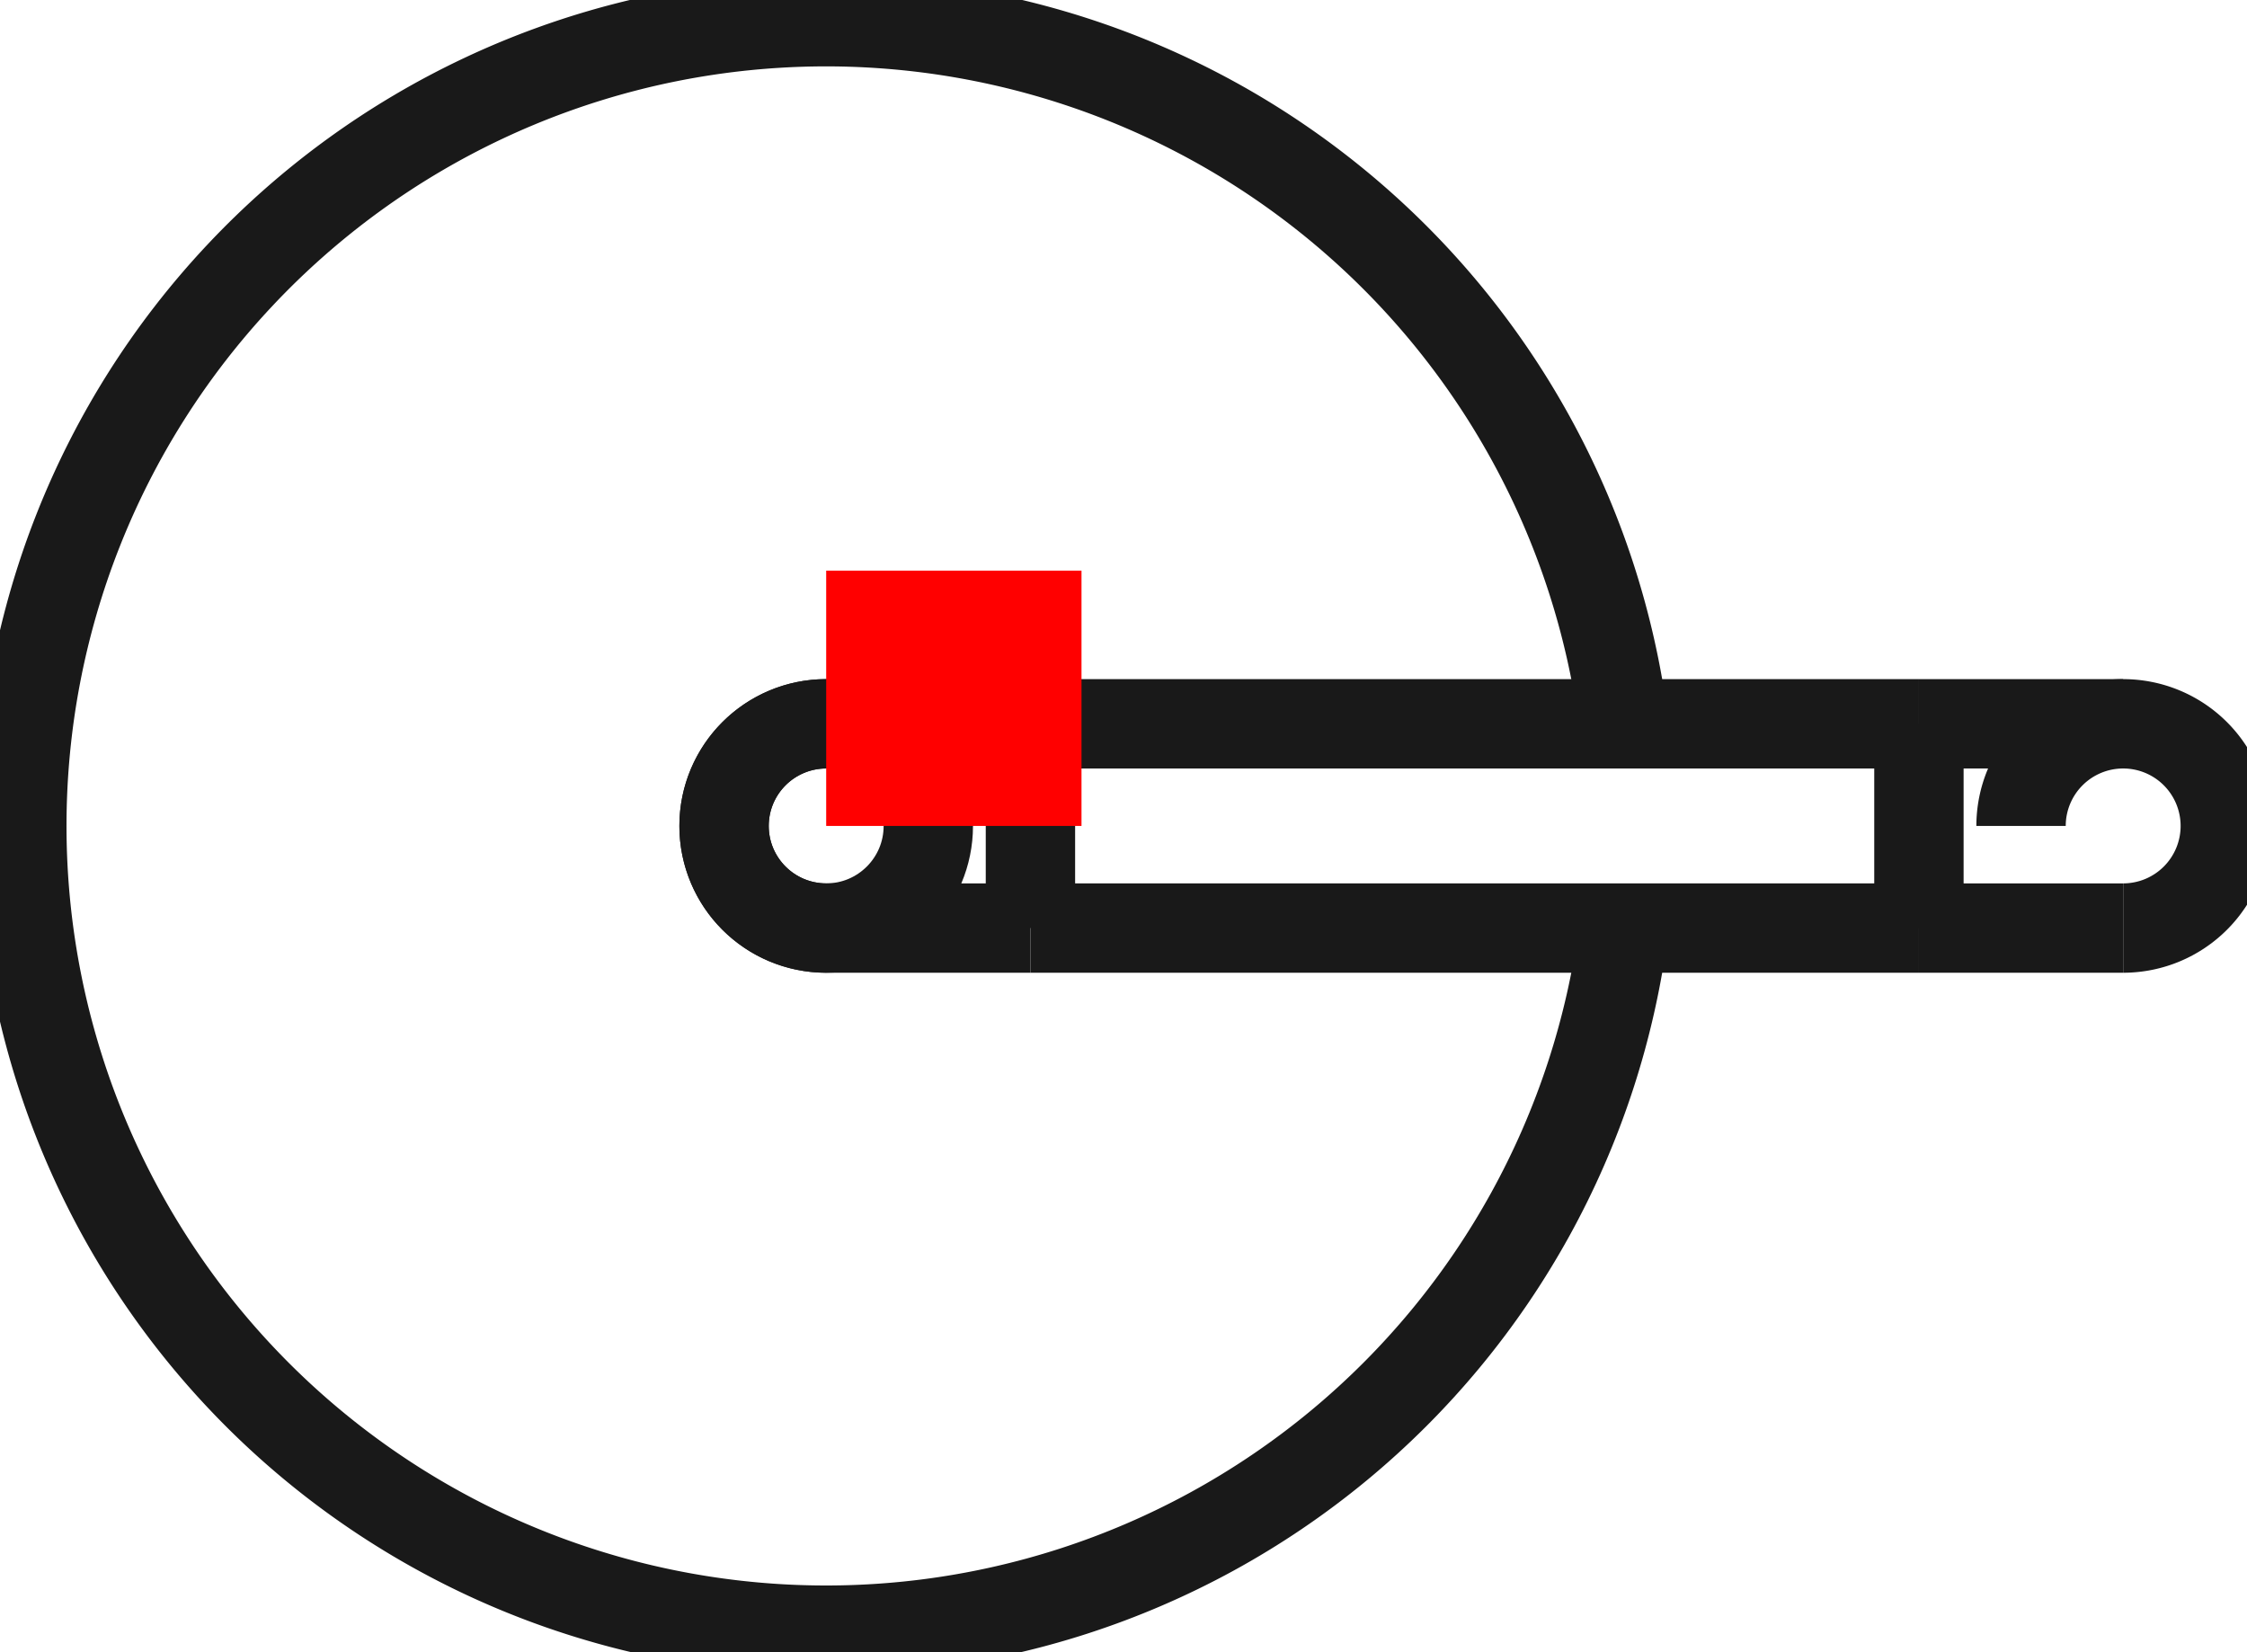 <?xml version="1.0"?>
<!DOCTYPE svg PUBLIC "-//W3C//DTD SVG 1.1//EN" "http://www.w3.org/Graphics/SVG/1.1/DTD/svg11.dtd">
<svg width="8.801mm" height="6.471mm" viewBox="0 0 8.801 6.471" xmlns="http://www.w3.org/2000/svg" version="1.1">
<g id="Shape2DView" transform="translate(3.236,3.235) scale(1,-1)">
<path id="Shape2DView_nwe0000"  d="M 3.124 -0.4 A 3.15 3.15 0 1 0 3.124 0.4" stroke="#191919" stroke-width="0.35 px" style="stroke-width:0.35;stroke-miterlimit:4;stroke-dasharray:none;fill:none;fill-opacity:1;fill-rule: evenodd"/>
<circle cx="0.0" cy="7.156069109601e-15" r="0.4" stroke="#191919" stroke-width="0.35 px" style="stroke-width:0.35;stroke-miterlimit:4;stroke-dasharray:none;fill:none"/>
<path id="Shape2DView_nwe0002"  d="M -1.3653454727398982e-14 0.4 A 0.4 0.4 0 0 1 1.27163e-14 -0.4" stroke="#191919" stroke-width="0.35 px" style="stroke-width:0.35;stroke-miterlimit:4;stroke-dasharray:none;fill:none;fill-opacity:1;fill-rule: evenodd"/>
<path id="Shape2DView_nwe0003"  d="M 5.08 -0.4 A 0.4 0.4 0 1 1 4.68 4.52124e-15" stroke="#191919" stroke-width="0.35 px" style="stroke-width:0.35;stroke-miterlimit:4;stroke-dasharray:none;fill:none;fill-opacity:1;fill-rule: evenodd"/>
<path id="Shape2DView_nwe0005"  d="M 0.8 -0.4 A 0.4 5.7402655328281685e-06 -90.0 0 1 0.8 0.4 " stroke="#191919" stroke-width="0.35 px" style="stroke-width:0.35;stroke-miterlimit:4;stroke-dasharray:none;fill:none;fill-opacity:1;fill-rule: evenodd"/>
<path id="Shape2DView_nwe0006"  d="M 4.28 0.4 L 4.28 0.39 L 4.28 0.36 L 4.28 0.313 L 4.28 0.249 L 4.28 0.174 L 4.28 0.089 L 4.28 4.689718114898894e-15 L 4.28 -0.089 L 4.28 -0.174 L 4.28 -0.249 L 4.28 -0.313 L 4.28 -0.36 L 4.28 -0.39 L 4.28 -0.4 " stroke="#191919" stroke-width="0.35 px" style="stroke-width:0.35;stroke-miterlimit:4;stroke-dasharray:none;fill:none;fill-opacity:1;fill-rule: evenodd"/>
<path id="Shape2DView_nwe0007"  d="M 0.8 -0.4 Q 0.071 -0.4 1.27675647831893e-14 -0.4 " stroke="#191919" stroke-width="0.35 px" style="stroke-width:0.35;stroke-miterlimit:4;stroke-dasharray:none;fill:none;fill-opacity:1;fill-rule: evenodd"/>
<path id="Shape2DView_nwe0008"  d="M 0.8 0.4 Q 0.071 0.4 -1.3655743202889425e-14 0.4 " stroke="#191919" stroke-width="0.35 px" style="stroke-width:0.35;stroke-miterlimit:4;stroke-dasharray:none;fill:none;fill-opacity:1;fill-rule: evenodd"/>
<path id="Shape2DView_nwe0009"  d="M 0.8 -0.4 L 4.28 -0.4 " stroke="#191919" stroke-width="0.35 px" style="stroke-width:0.35;stroke-miterlimit:4;stroke-dasharray:none;fill:none;fill-opacity:1;fill-rule: evenodd"/>
<path id="Shape2DView_nwe0010"  d="M 0.8 0.4 L 4.28 0.4 " stroke="#191919" stroke-width="0.35 px" style="stroke-width:0.35;stroke-miterlimit:4;stroke-dasharray:none;fill:none;fill-opacity:1;fill-rule: evenodd"/>
<path id="Shape2DView_nwe0011"  d="M 4.28 0.4 Q 4.442 0.4 4.603 0.4 Q 4.651 0.4 4.698 0.4 Q 5.066 0.4 5.08 0.4 " stroke="#191919" stroke-width="0.35 px" style="stroke-width:0.35;stroke-miterlimit:4;stroke-dasharray:none;fill:none;fill-opacity:1;fill-rule: evenodd"/>
<path id="Shape2DView_nwe0012"  d="M 4.28 -0.4 Q 4.918 -0.4 5.069 -0.4 Q 5.075 -0.4 5.08 -0.4 " stroke="#191919" stroke-width="0.35 px" style="stroke-width:0.35;stroke-miterlimit:4;stroke-dasharray:none;fill:none;fill-opacity:1;fill-rule: evenodd"/>
<title>b'Shape2DView'</title>
</g>
<g id="Rectangle" transform="translate(3.236,3.235) scale(1,-1)">
<rect fill="#ff0000" id="origin" width="1" height="1" x="0" y="0" />
<title>b'Rectangle'</title>
</g>
</svg>